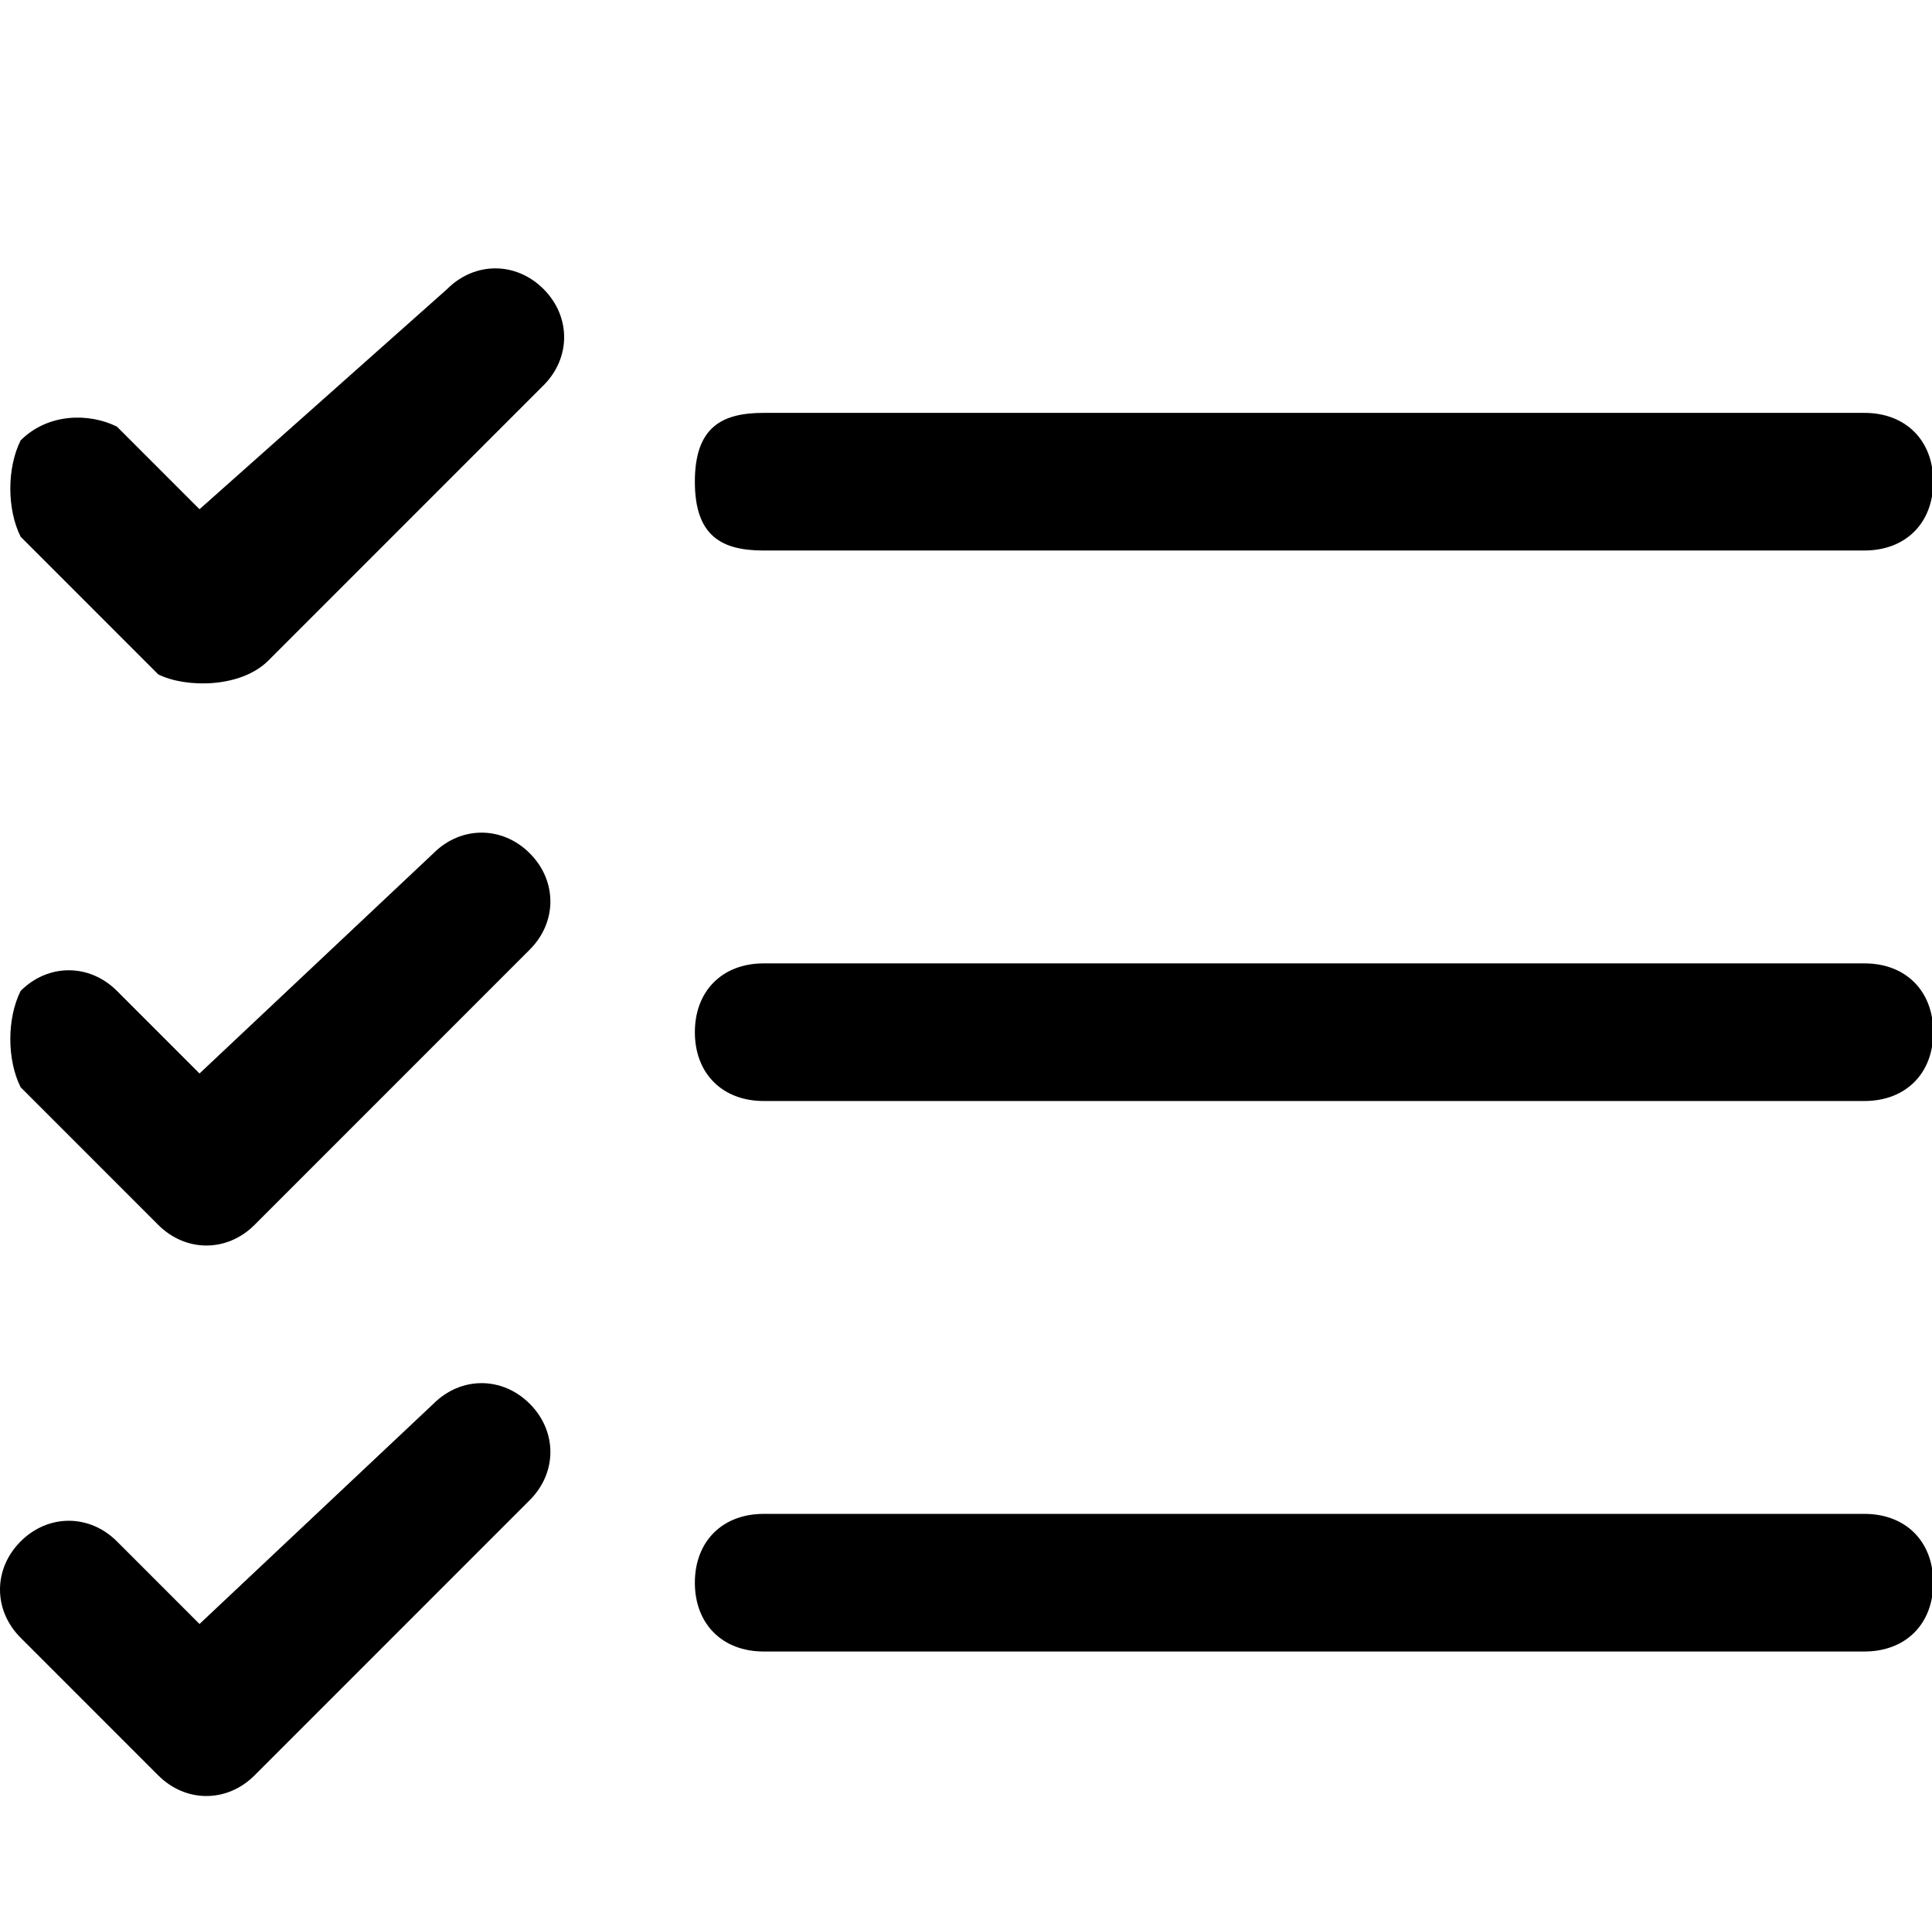 <?xml version="1.0" standalone="no"?><!DOCTYPE svg PUBLIC "-//W3C//DTD SVG 1.1//EN" "http://www.w3.org/Graphics/SVG/1.1/DTD/svg11.dtd"><svg t="1605517319469" class="icon" viewBox="0 0 1027 1024" version="1.1" xmlns="http://www.w3.org/2000/svg" p-id="43264" xmlns:xlink="http://www.w3.org/1999/xlink" width="501.465" height="500"><defs><style type="text/css"></style></defs><path d="M230.4 746.057c14.629-14.629 36.571-14.629 51.2 0 14.629 14.629 14.629 36.571 0 51.2l-146.286 146.286c-14.629 14.629-36.571 14.629-51.2 0l-73.143-73.143c-14.629-14.629-14.629-36.571 0-51.2 14.629-14.629 36.571-14.629 51.2 0l43.886 43.886 124.343-117.029z m760.686 58.514c21.943 0 36.571 14.629 36.571 36.571s-14.629 36.571-36.571 36.571h-585.143c-21.943 0-36.571-14.629-36.571-36.571s14.629-36.571 36.571-36.571h585.143zM230.4 453.486c14.629-14.629 36.571-14.629 51.2 0 14.629 14.629 14.629 36.571 0 51.2l-146.286 146.286c-14.629 14.629-36.571 14.629-51.2 0l-73.143-73.143c-7.314-14.629-7.314-36.571 0-51.2 14.629-14.629 36.571-14.629 51.2 0l43.886 43.886 124.343-117.029z m760.686 58.514c21.943 0 36.571 14.629 36.571 36.571s-14.629 36.571-36.571 36.571h-585.143c-21.943 0-36.571-14.629-36.571-36.571s14.629-36.571 36.571-36.571h585.143zM237.714 153.6c14.629-14.629 36.571-14.629 51.2 0 14.629 14.629 14.629 36.571 0 51.2l-146.286 146.286c-14.629 14.629-43.886 14.629-58.514 7.314l-73.143-73.143c-7.314-14.629-7.314-36.571 0-51.2 14.629-14.629 36.571-14.629 51.2-7.314l43.886 43.886 131.657-117.029z m753.371 65.829c21.943 0 36.571 14.629 36.571 36.571s-14.629 36.571-36.571 36.571h-585.143c-21.943 0-36.571-7.314-36.571-36.571s14.629-36.571 36.571-36.571h585.143z" p-id="43265"></path></svg>